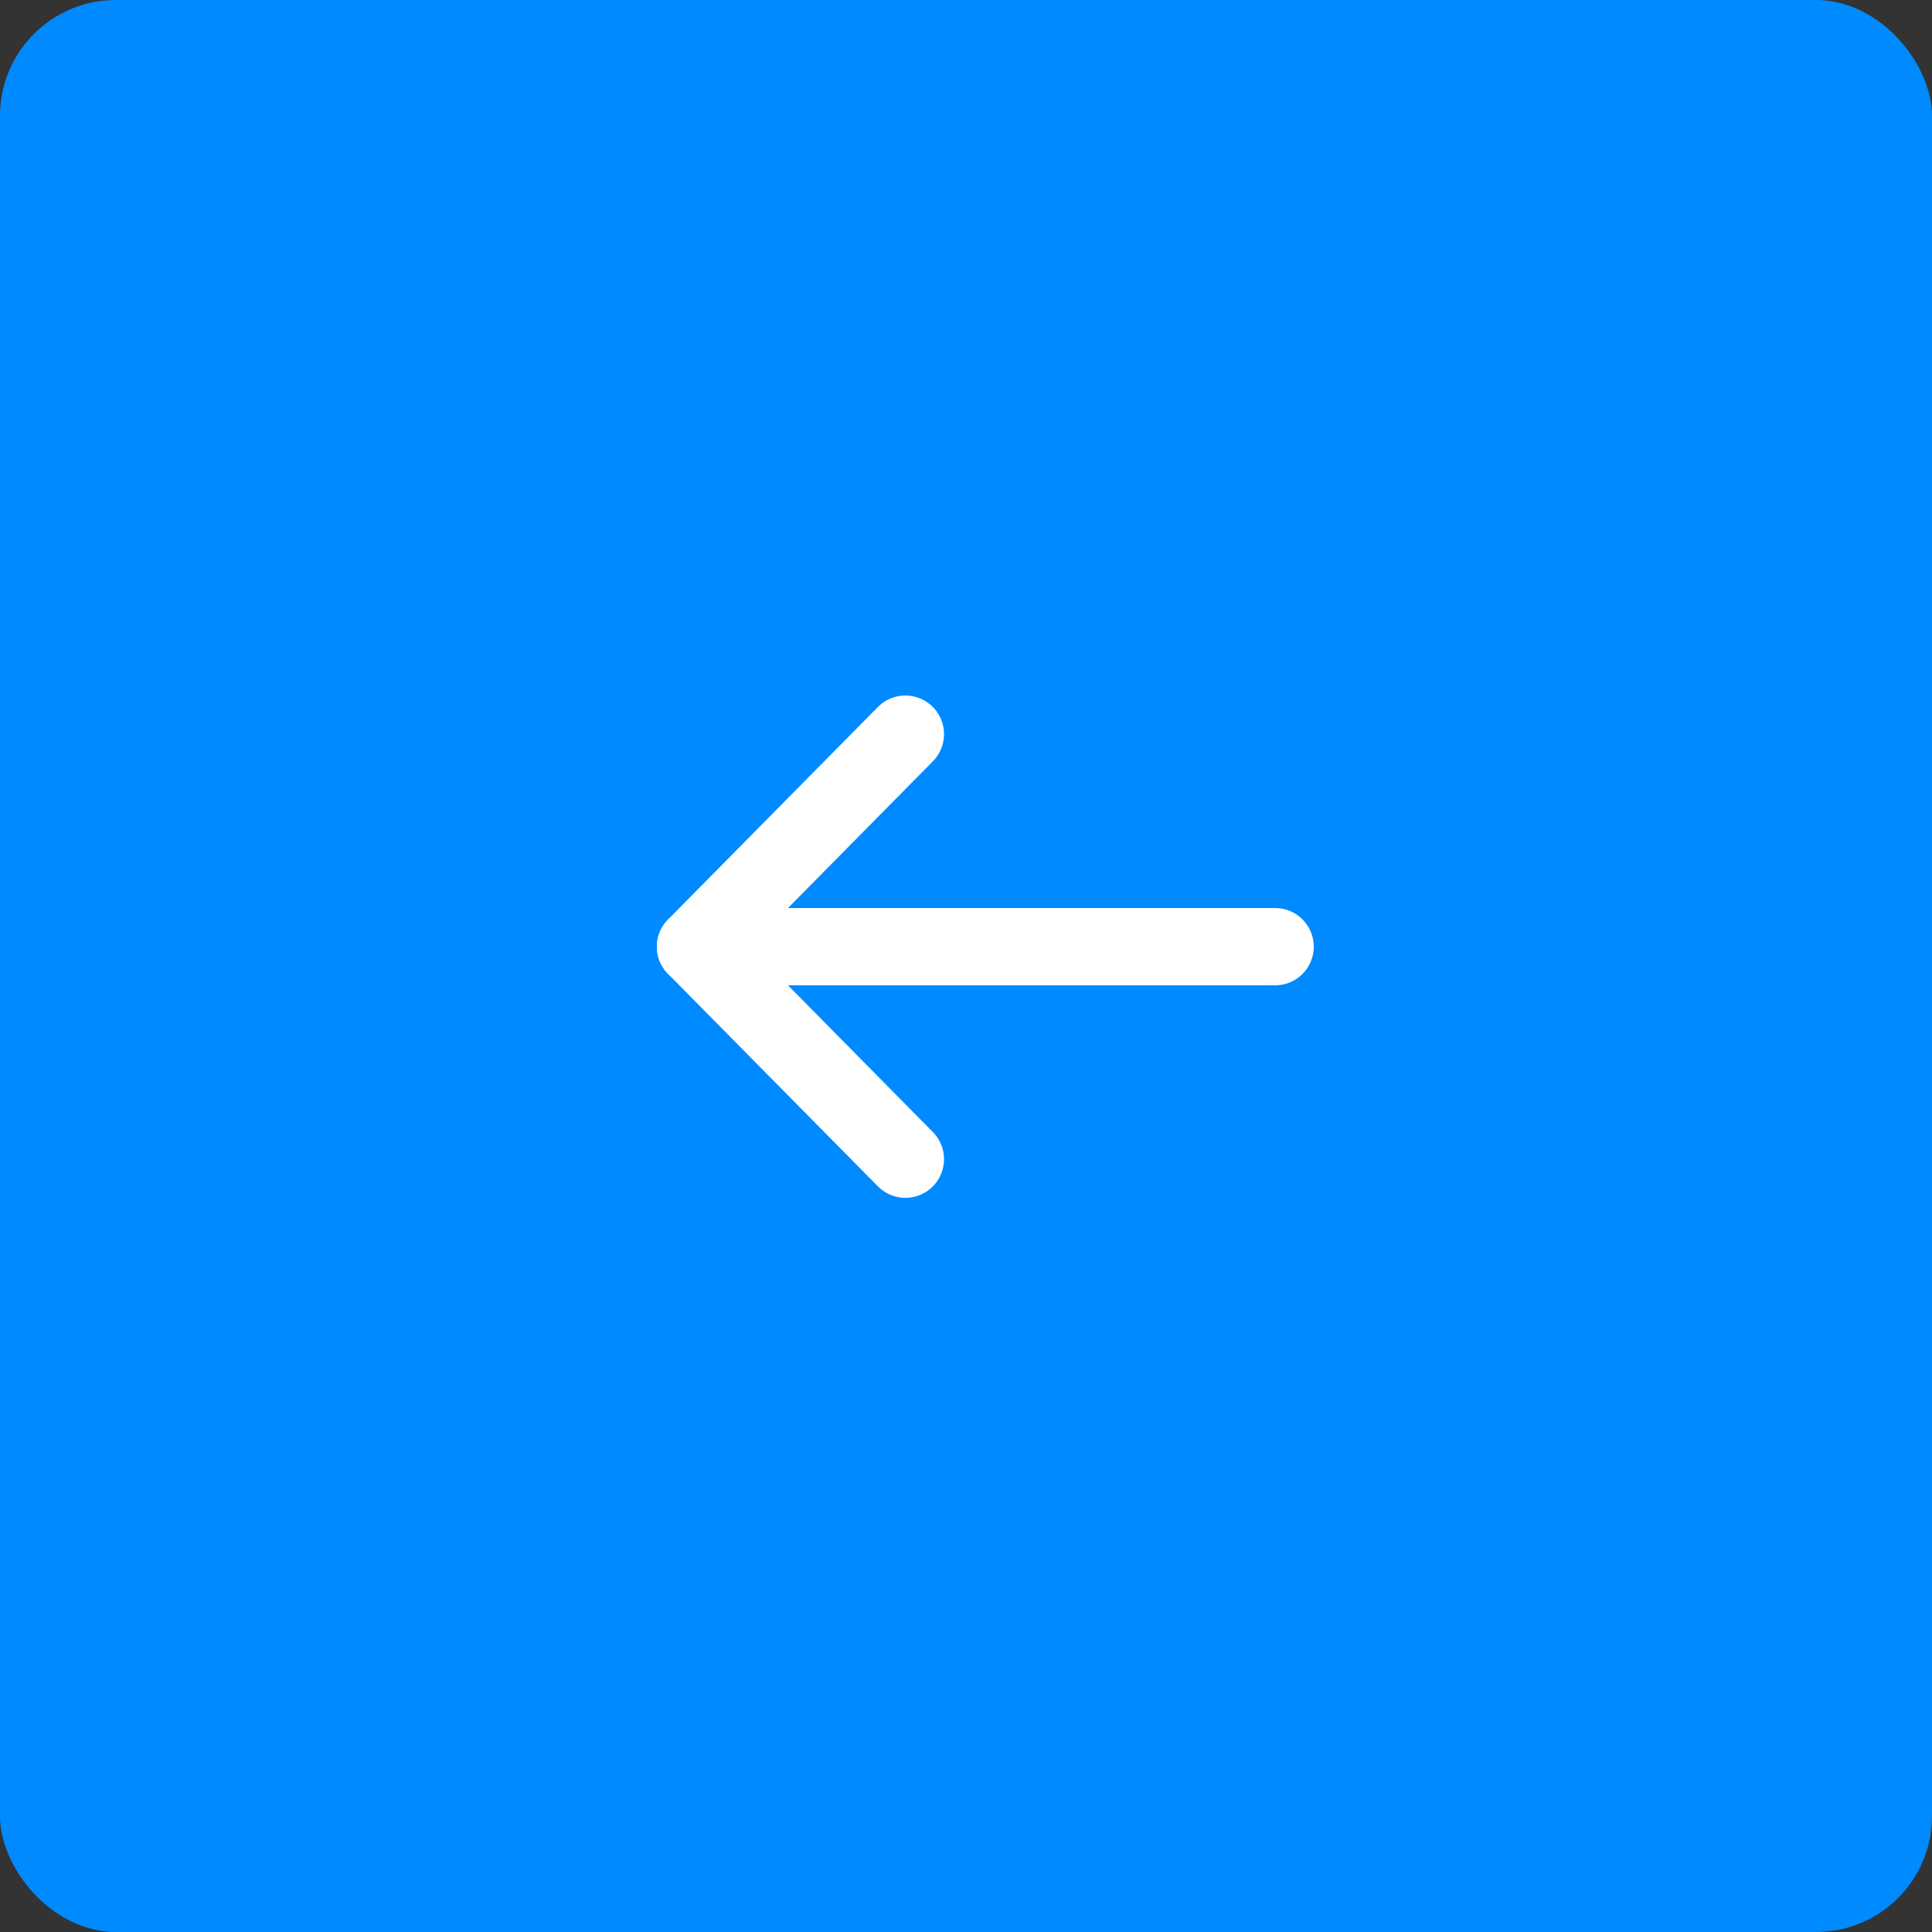<svg width="50" height="50" viewBox="0 0 50 50" fill="none" xmlns="http://www.w3.org/2000/svg">
<rect x="0" y="0" width="50" height="50" fill="#333333" stroke="none"/>
<rect width="50" height="50" rx="3" fill="#008AFF"/>
<path d="M33 24.5H18" stroke="white" stroke-width="2" stroke-linecap="round" stroke-linejoin="round"/>
<path d="M23.431 19L18 24.5L23.431 30" stroke="white" stroke-width="2" stroke-linecap="round" stroke-linejoin="round"/>
</svg>
